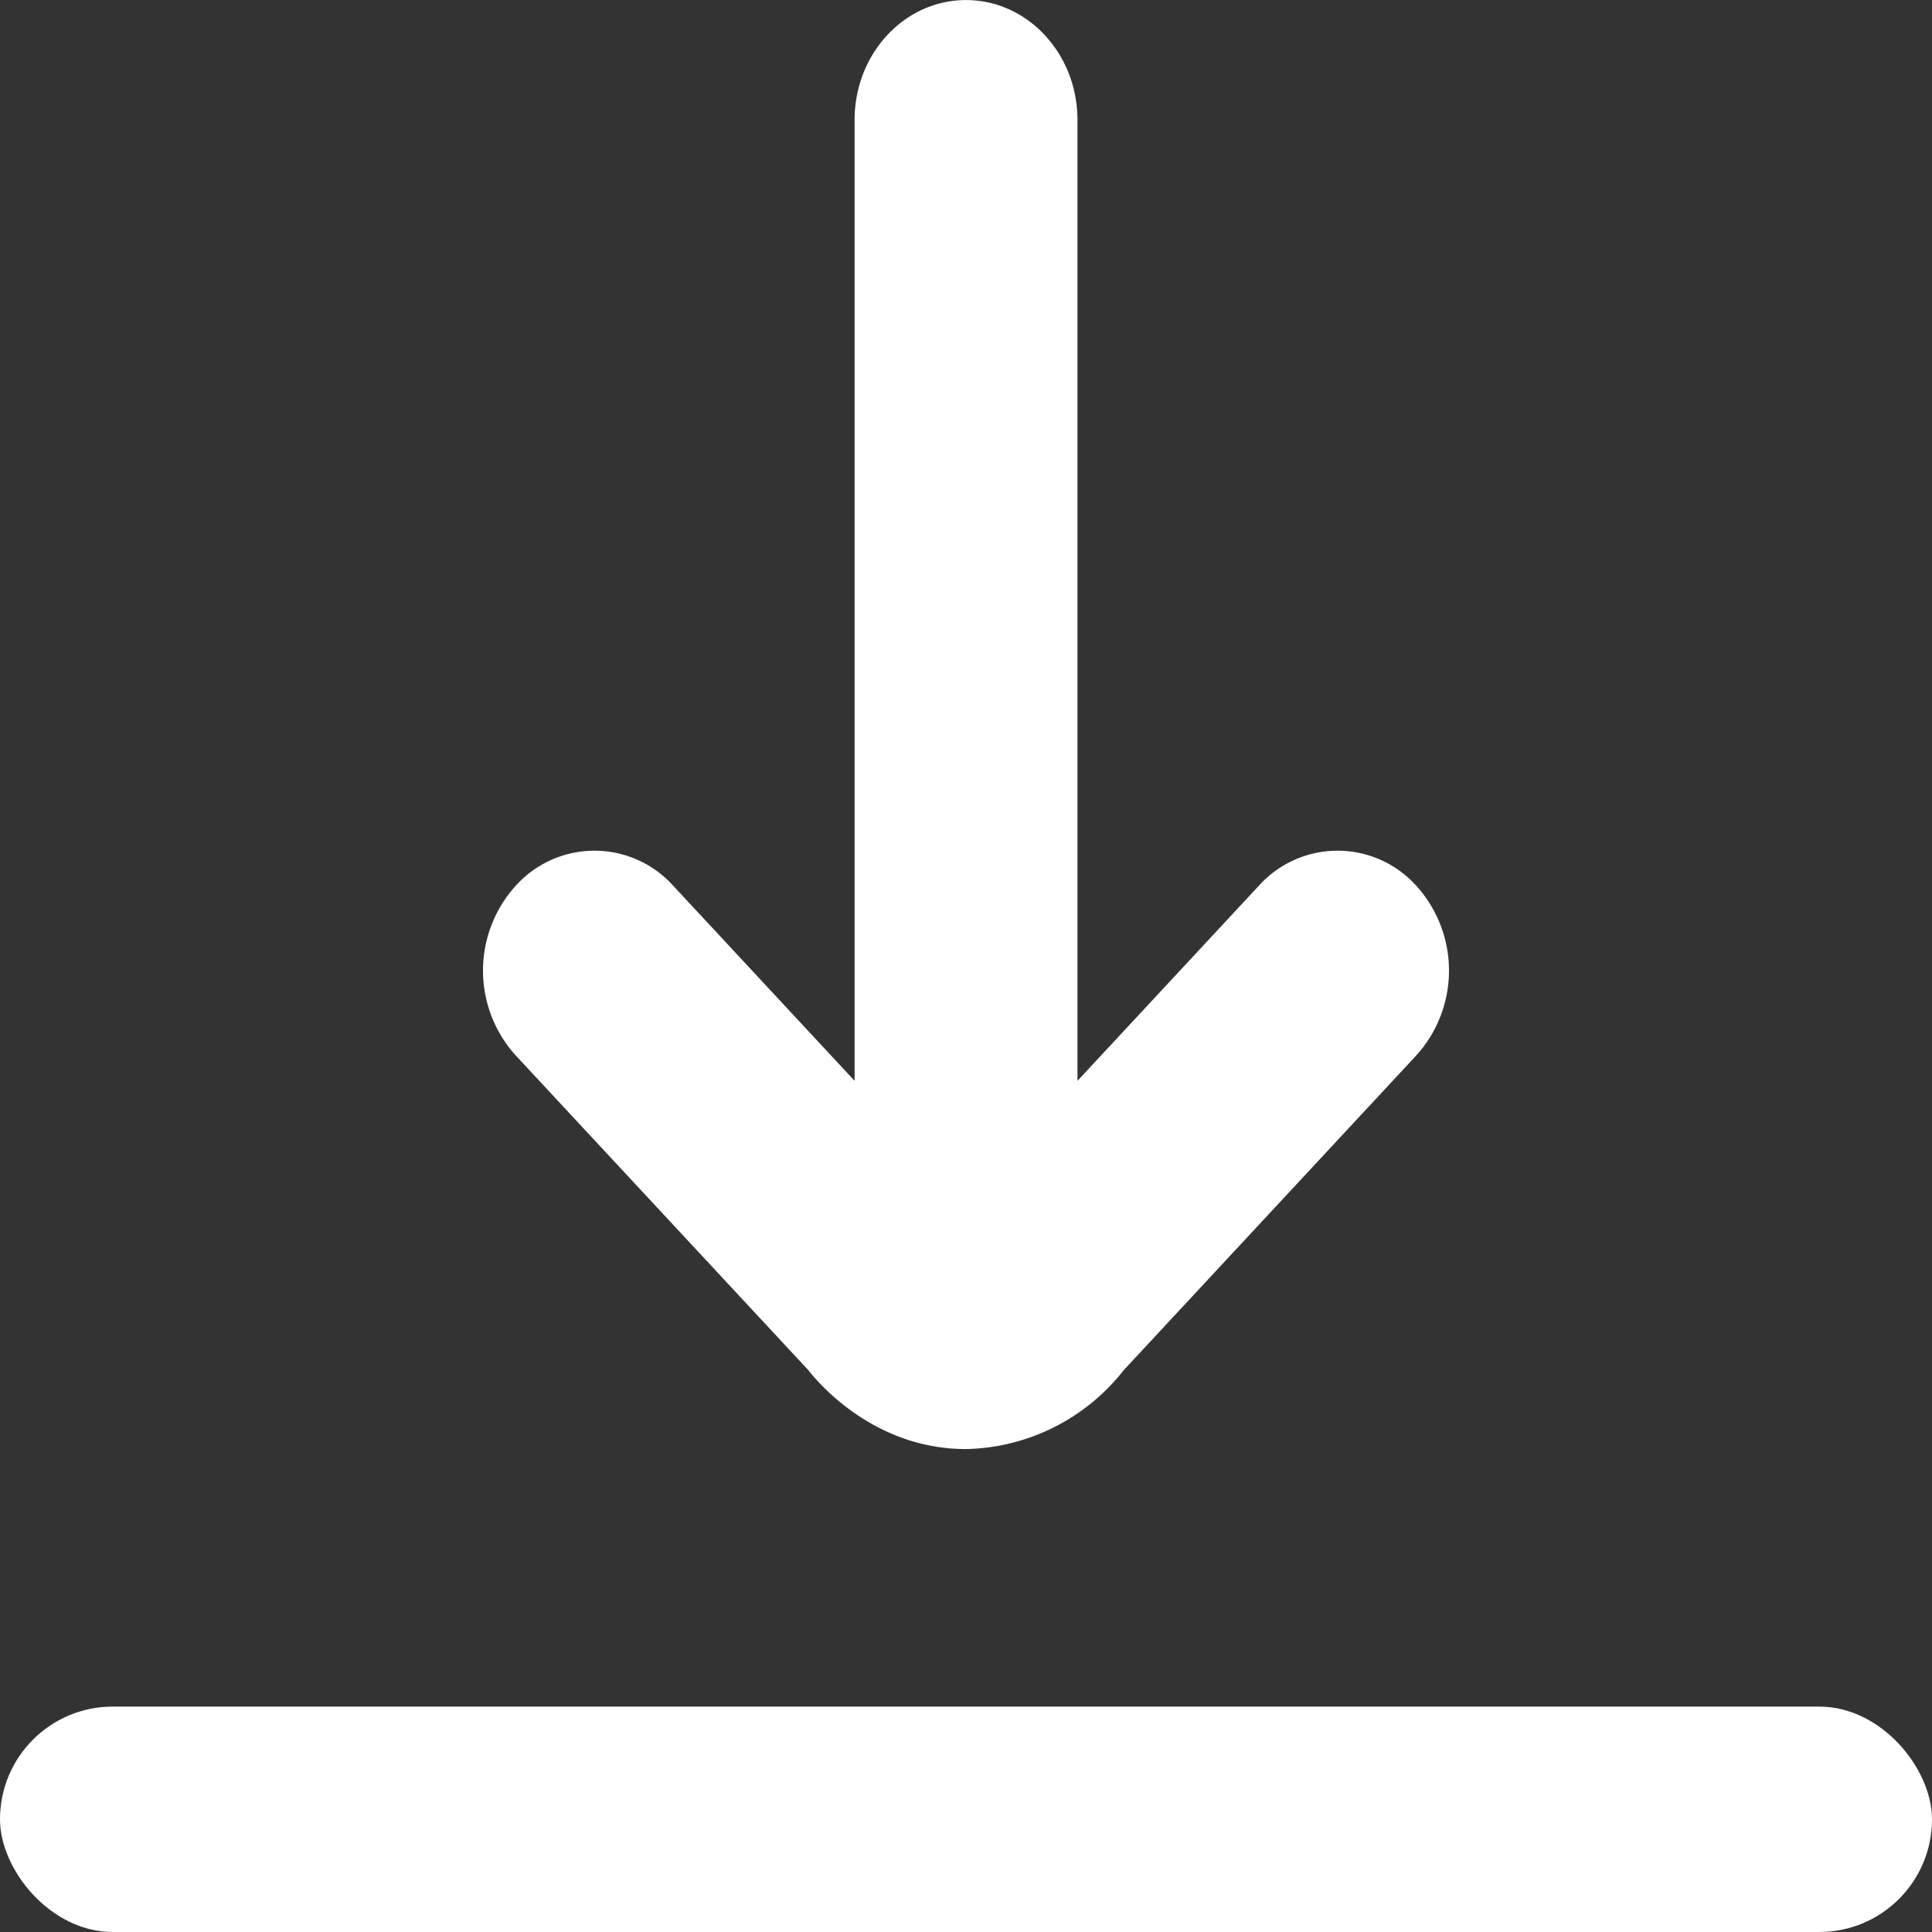 <svg id="Layer_1" data-name="Layer 1" xmlns="http://www.w3.org/2000/svg" viewBox="0 0 300 300"><rect x="0" y="0" width="300" height="300" fill="#333333" stroke="none"/><defs><style>.cls-1{fill:#FFF;}</style></defs><rect class="cls-1" y="265" width="300" height="35" rx="17.5"/><path class="cls-1" d="M493.06-247a16.45,16.45,0,0,0-24.47,0l-28.15,30.28v-149.2c0-10.29-7.75-18.62-17.31-18.62s-17.3,8.33-17.3,18.62v149.2L377.68-247a16.46,16.46,0,0,0-24.48,0,19.63,19.63,0,0,0,0,26.33l45.46,48.89c1.19,1.52,9.89,12.24,24.47,12.24a31.94,31.94,0,0,0,24.48-12.24l45.45-48.89A19.63,19.63,0,0,0,493.06-247Z" transform="translate(-273.13 384.55)"/></svg>